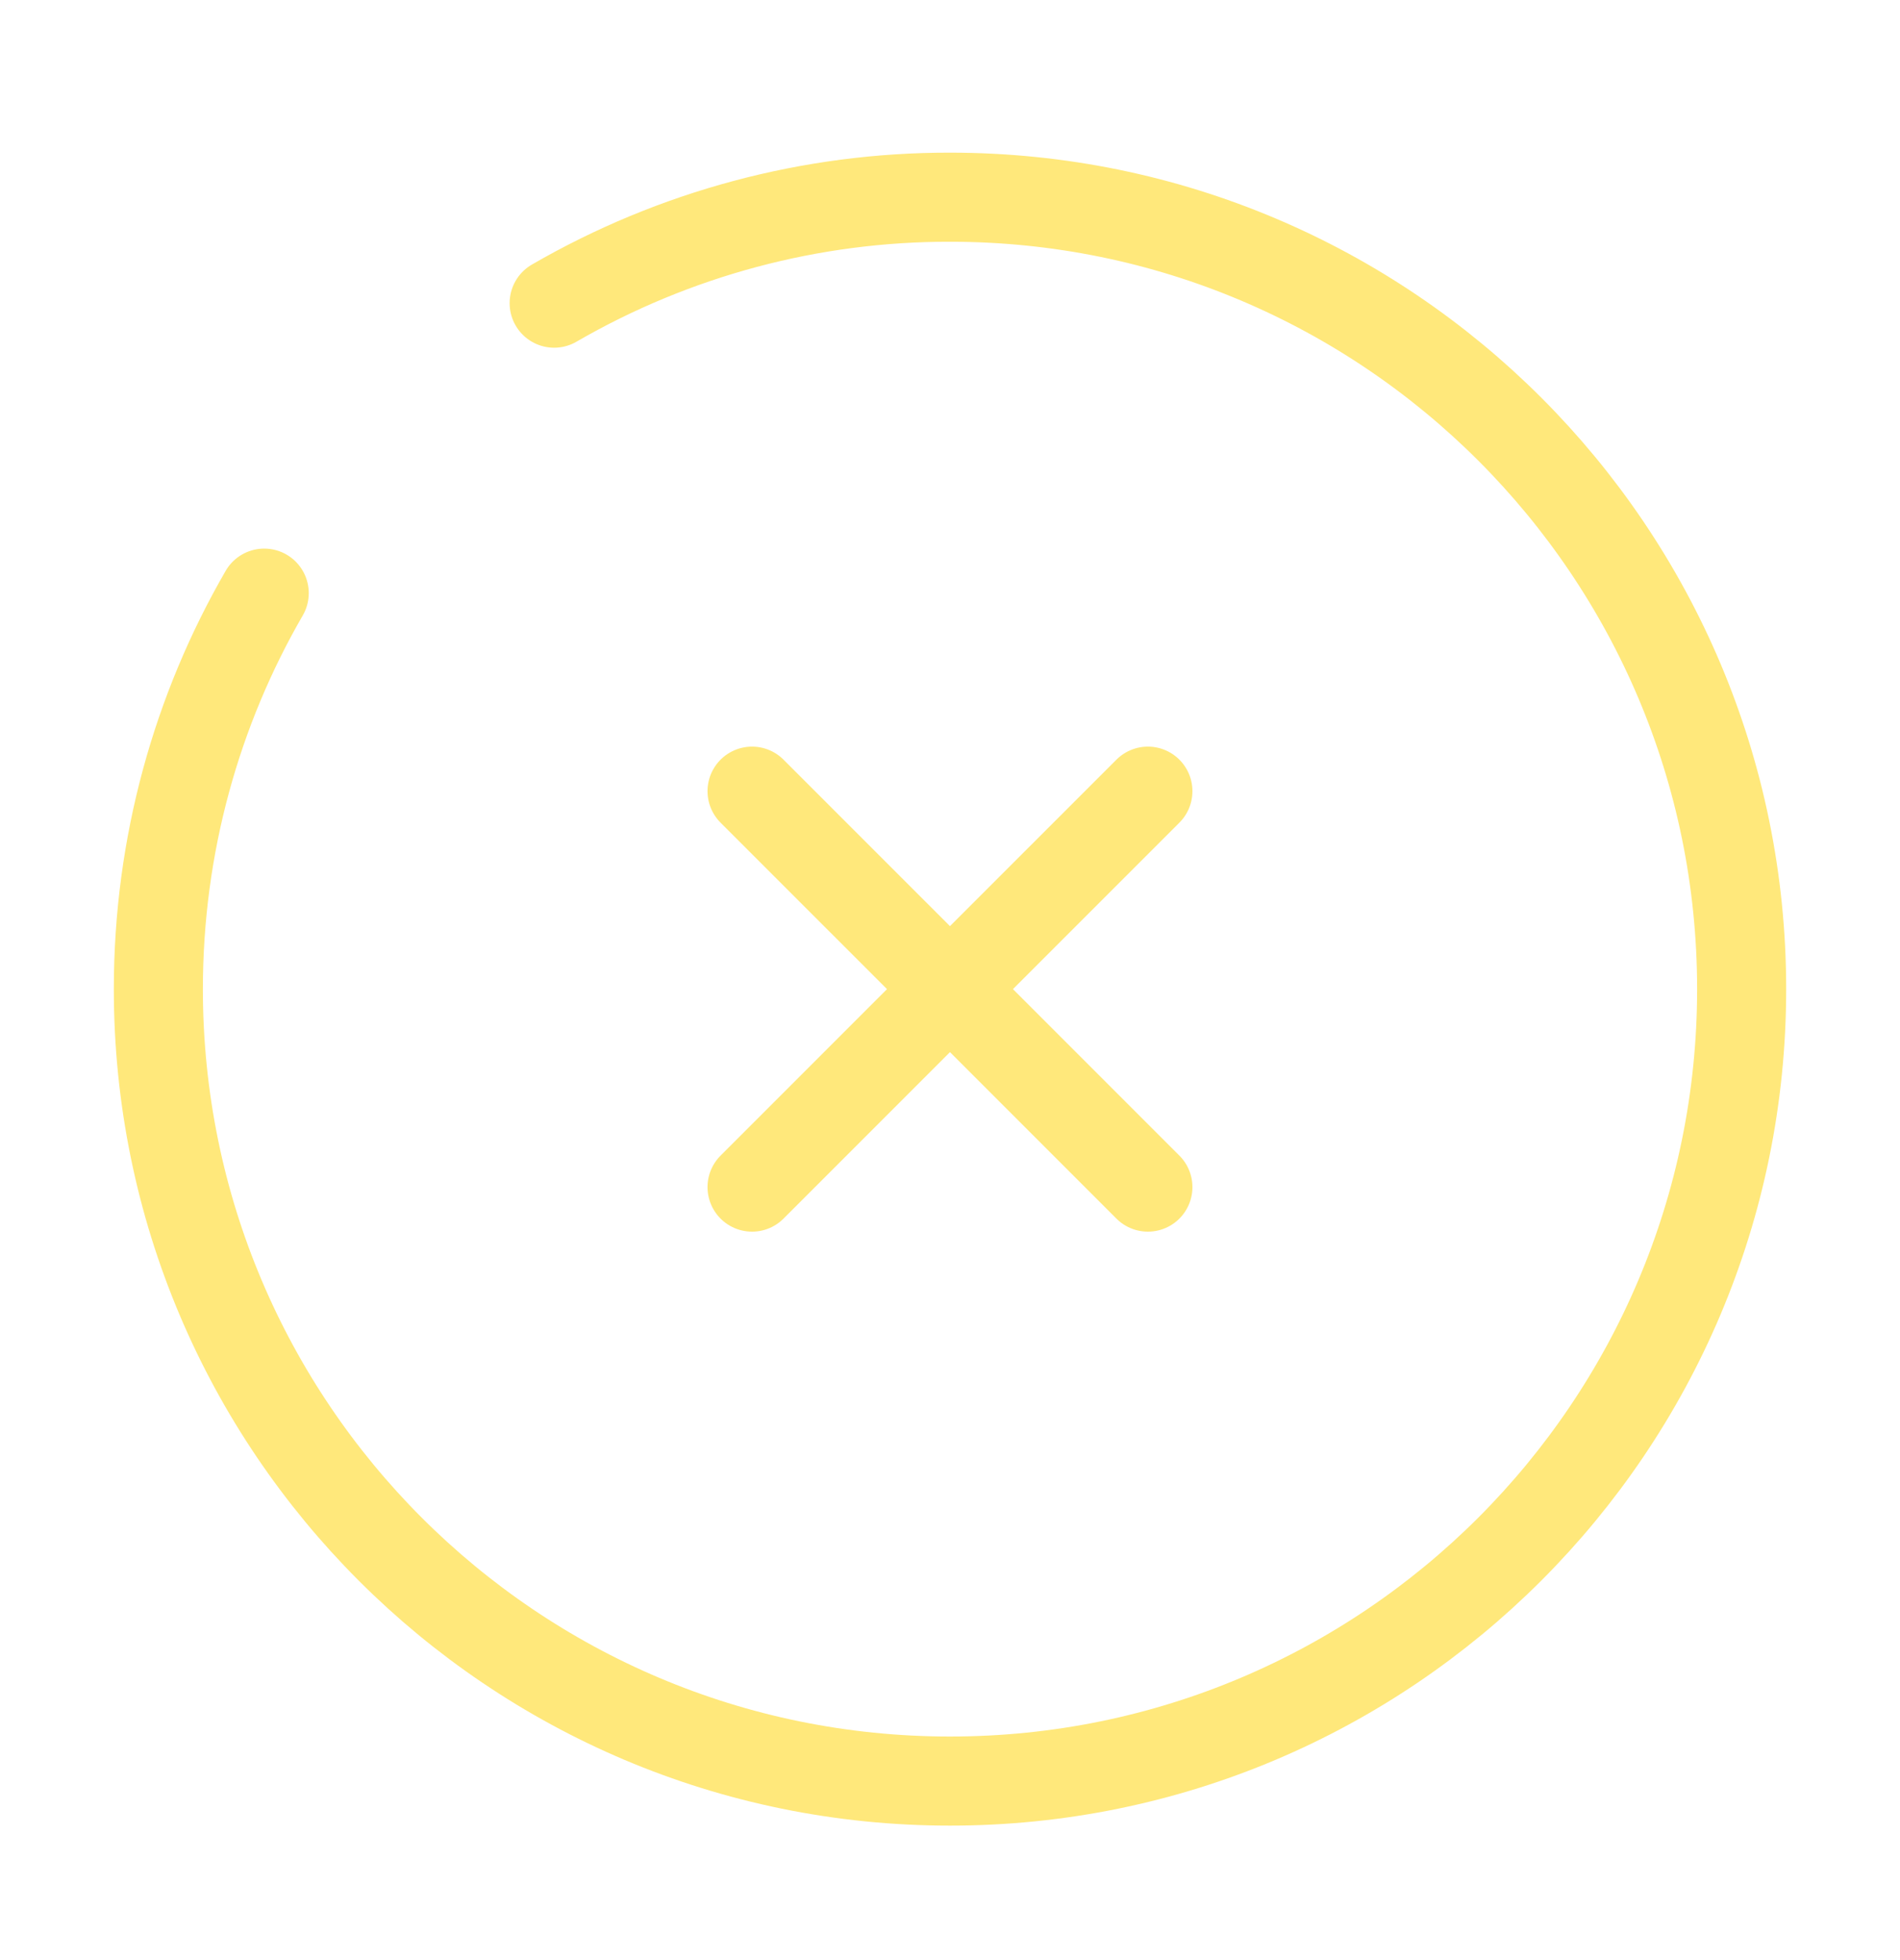 <svg width="32" height="33" viewBox="0 0 32 33" fill="none" xmlns="http://www.w3.org/2000/svg">
<path d="M19.333 13.32L12.666 19.986M12.666 13.32L19.333 19.986M9.333 5.104C11.359 3.931 13.659 3.316 16 3.32C23.364 3.32 29.333 9.289 29.333 16.653C29.333 24.017 23.364 29.986 16 29.986C8.636 29.986 2.667 24.017 2.667 16.653C2.667 14.225 3.316 11.946 4.45 9.986" stroke="#FFE87B" stroke-width="1.5" stroke-linecap="round"/>
</svg>
